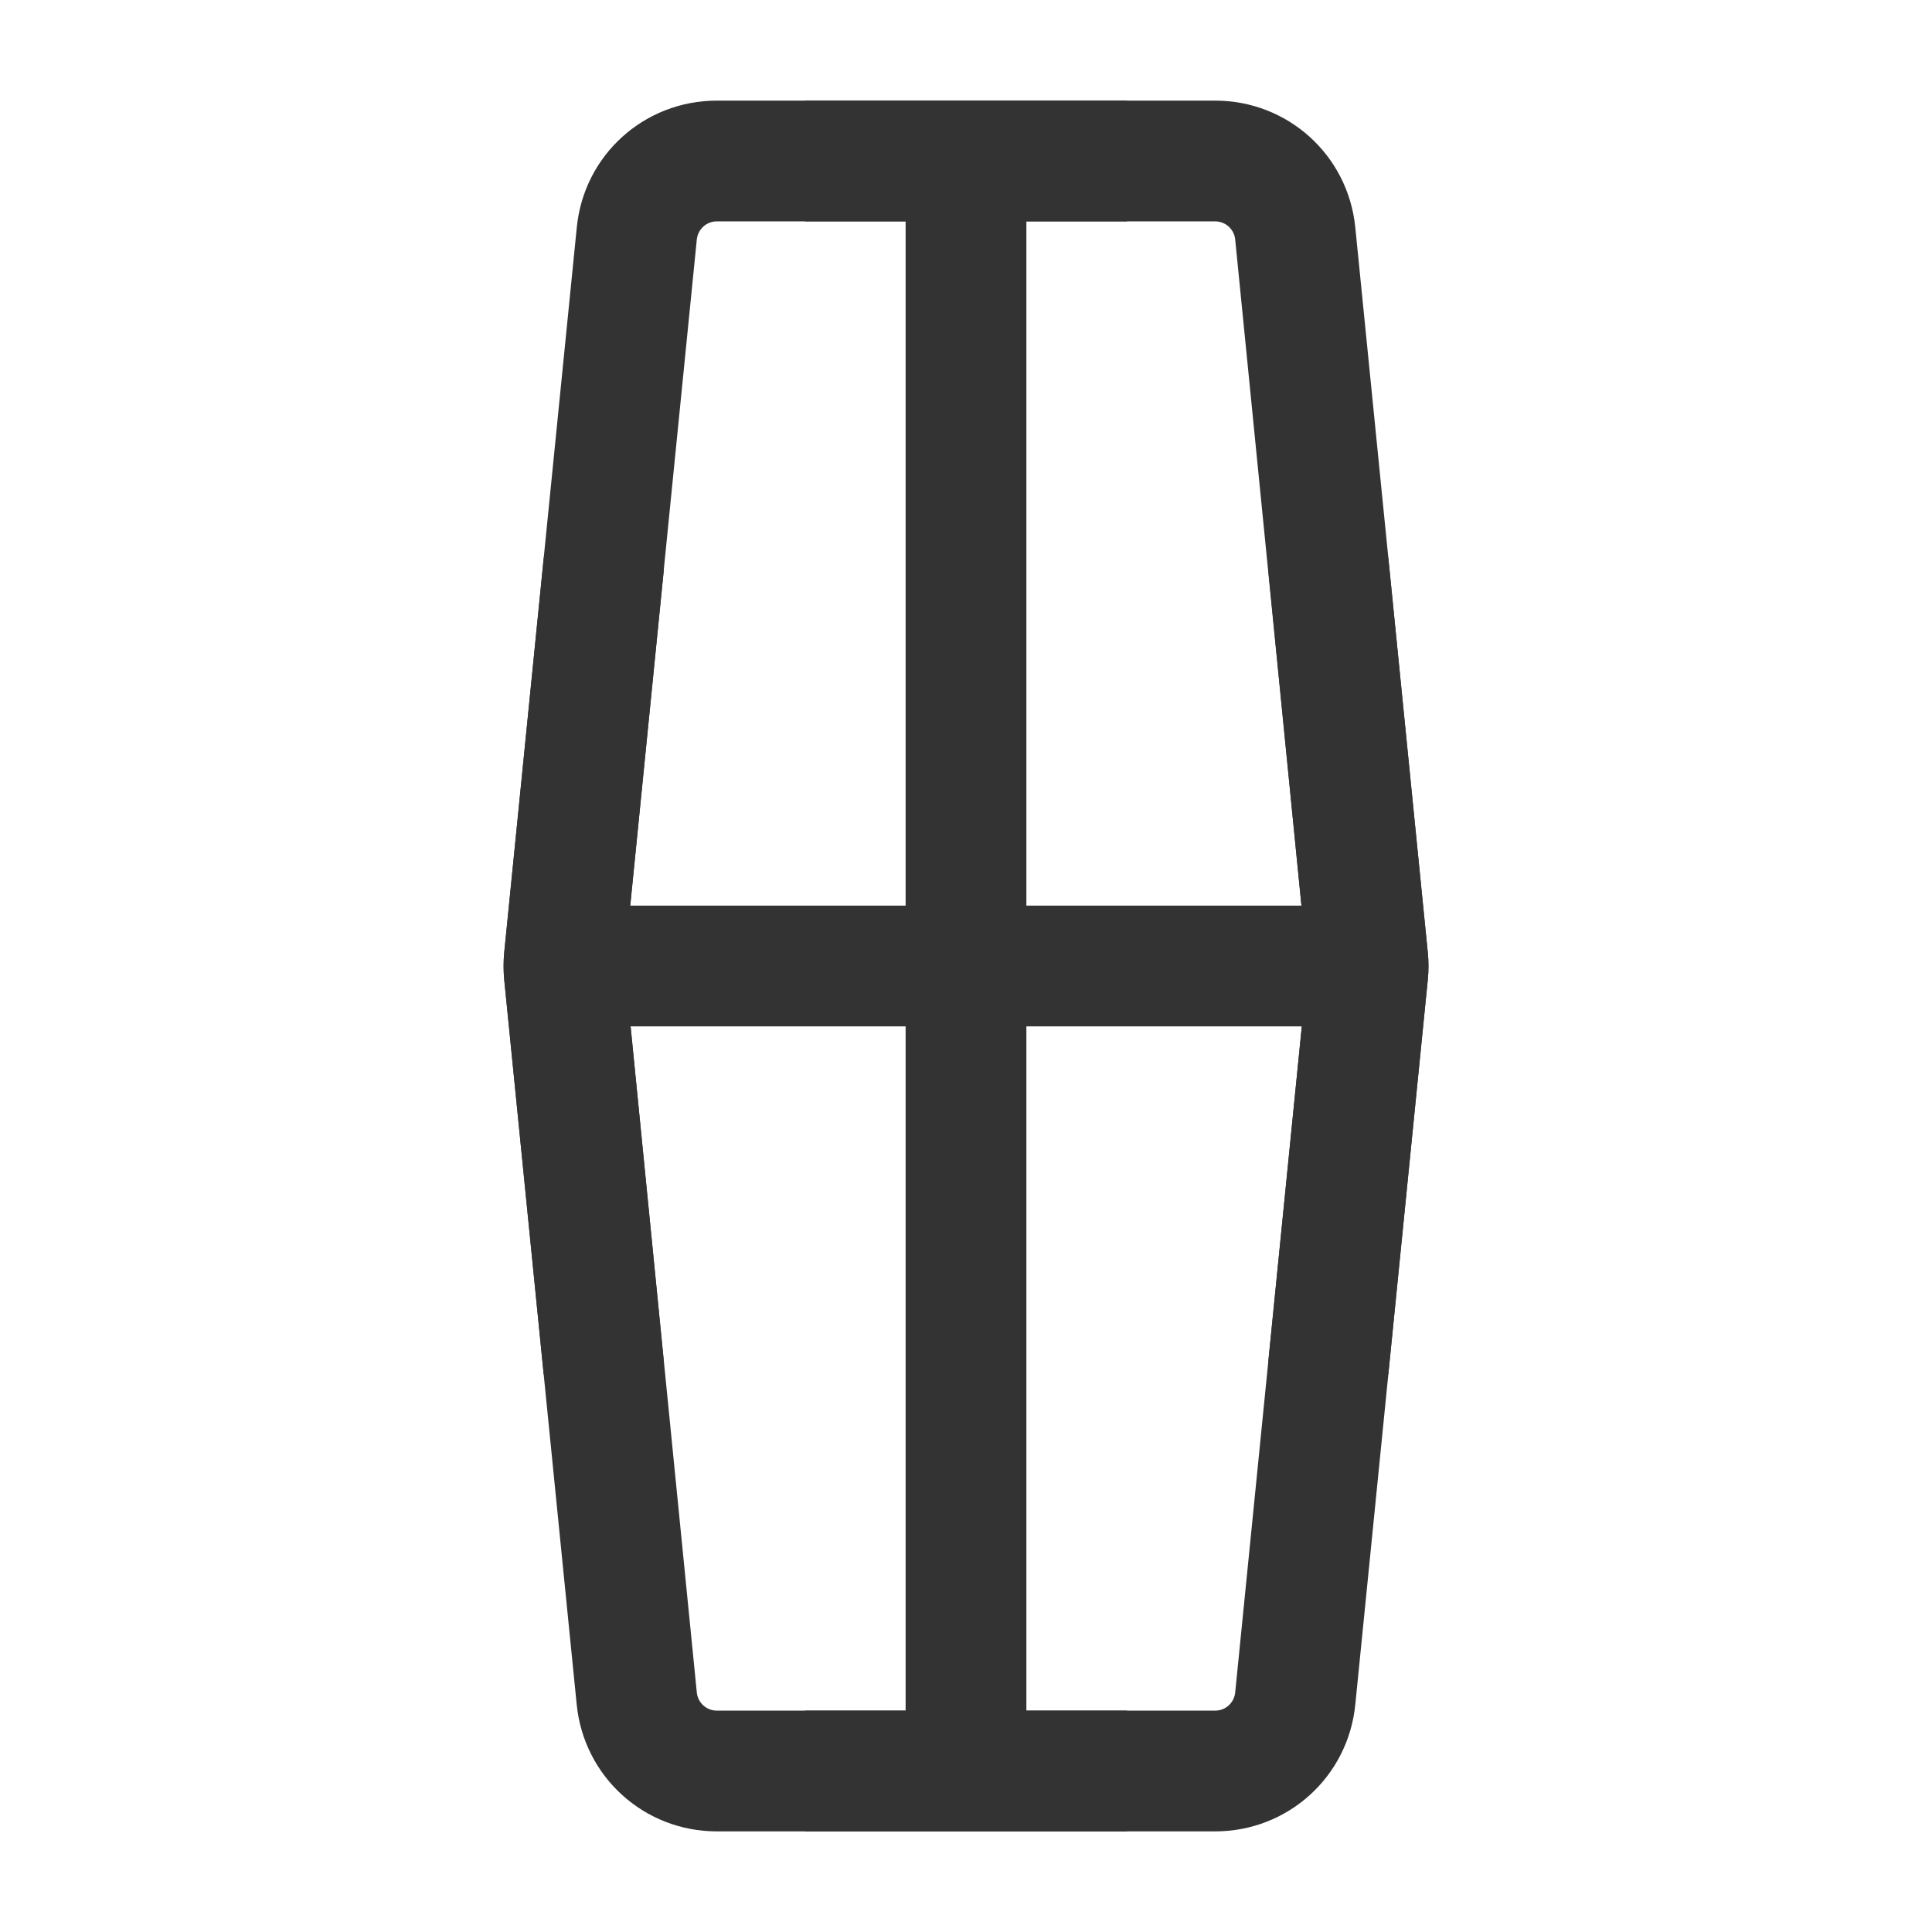 <?xml version="1.0" encoding="iso-8859-1"?>
<svg version="1.1" id="&#x56FE;&#x5C42;_1" xmlns="http://www.w3.org/2000/svg" xmlns:xlink="http://www.w3.org/1999/xlink" x="0px"
	 y="0px" viewBox="0 0 24 24" style="enable-background:new 0 0 24 24;" xml:space="preserve">
<path style="fill:#333333;" d="M15.095,22.75h-6.19c-0.903,0-1.651-0.678-1.741-1.576l-0.9-9c-0.011-0.117-0.011-0.231,0-0.345
	l0.901-9.003C7.253,1.928,8.001,1.25,8.905,1.25h6.19c0.903,0,1.652,0.678,1.741,1.576l0.9,9c0.012,0.115,0.012,0.234,0,0.351
	l-0.9,8.997C16.747,22.072,15.998,22.75,15.095,22.75z M8.905,2.75c-0.129,0-0.235,0.097-0.249,0.225l-0.9,9l0.9,9.05
	c0.013,0.128,0.12,0.225,0.249,0.225h6.19c0.129,0,0.236-0.097,0.249-0.225l0.9-9l-0.9-9.05c-0.013-0.128-0.12-0.225-0.249-0.225
	H8.905z"/>
<rect x="7" y="11.25" style="fill:#333333;" width="10" height="1.5"/>
<rect x="11.25" y="2" style="fill:#333333;" width="1.5" height="20"/>
<rect x="10" y="1.25" style="fill:#333333;" width="4" height="1.5"/>
<rect x="10" y="21.25" style="fill:#333333;" width="4" height="1.5"/>
<path style="fill:#333333;" d="M6.754,17.074l-0.49-4.9c-0.011-0.117-0.011-0.231,0-0.345l0.491-4.904l1.492,0.149l-0.49,4.9
	l0.49,4.951L6.754,17.074z"/>
<path style="fill:#333333;" d="M17.246,17.074l-1.492-0.148l0.49-4.9l-0.49-4.951l1.492-0.149l0.49,4.9
	c0.012,0.115,0.012,0.234,0,0.351L17.246,17.074z"/>
</svg>







